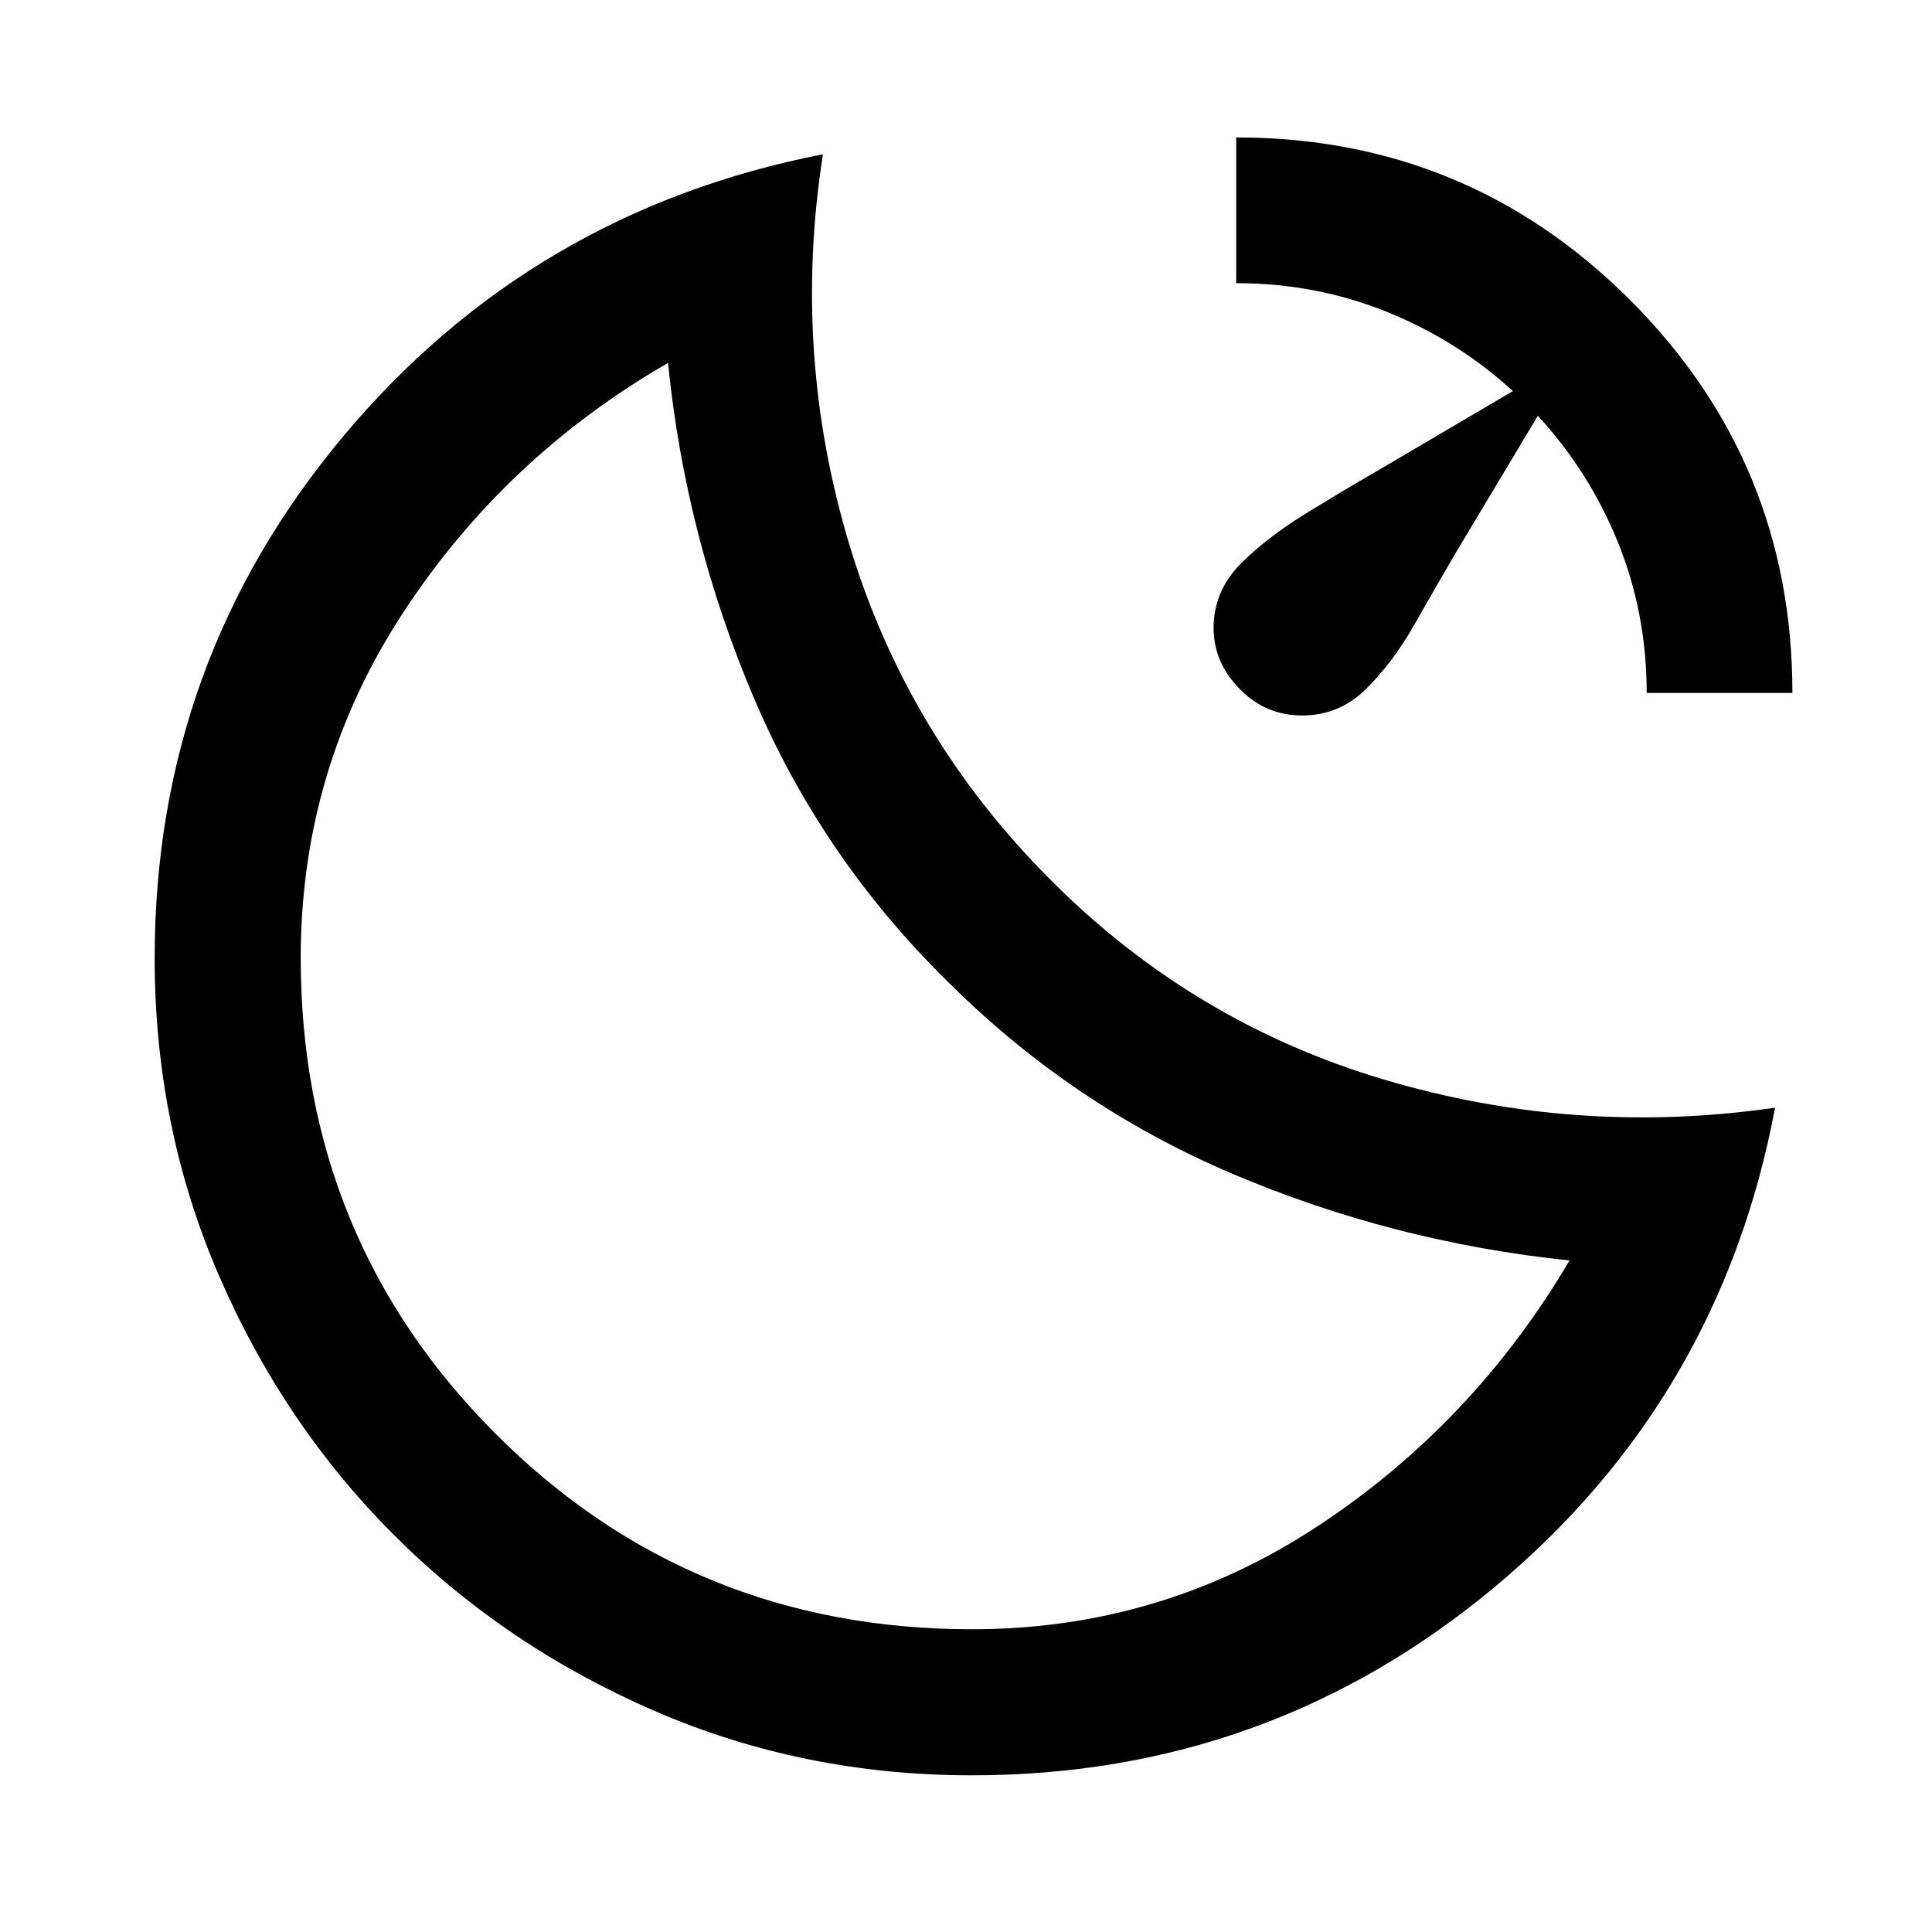 <svg xmlns="http://www.w3.org/2000/svg" height="40" viewBox="0 -960 960 960" width="40"><path d="M614.26-891.71q114.79 0 195.58 80.65 80.8 80.66 80.8 195.39h-72.42q0-39.6-14.24-74.77-14.23-35.18-39.84-62.96l-40.52 67.64q-9.67 16.48-20.59 35.73-10.91 19.25-24.06 32.16-13.11 13.22-31.61 13.38-18.5.16-31.48-13.3-13.21-13.46-12.84-31.21.37-17.75 13.65-31.1 13.16-13.02 31.97-24.6 18.8-11.58 35.12-20.99l67.97-39.98q-27.44-25.15-62.68-39.39-35.24-14.23-74.81-14.23v-72.42ZM483.01-77.85q-84.14 0-158.04-32.11-73.91-32.11-128.97-87.07-55.06-54.96-87.11-128.9-32.04-73.94-32.04-157.98 0-147.27 93.66-259.23 93.66-111.95 238.4-140.2-15.5 99.13 13.2 194.19 28.69 95.05 99.76 166.19 70.75 71.14 165.92 99.42 95.17 28.27 194.23 13.95-27.16 144.64-139.36 238.19-112.19 93.55-259.65 93.55Zm-.01-72.58q93.62 0 171.21-50.87T779.9-333.68q-87.5-9.07-167.54-43.09-80.03-34.02-142.03-96.06-62.18-61.28-95.94-140.85t-42.45-165.98q-81.19 46.83-131.85 124.43-50.66 77.61-50.66 171.23 0 139.6 96.98 236.59Q343.4-150.43 483-150.43Zm-13.01-322.4Z"/></svg>